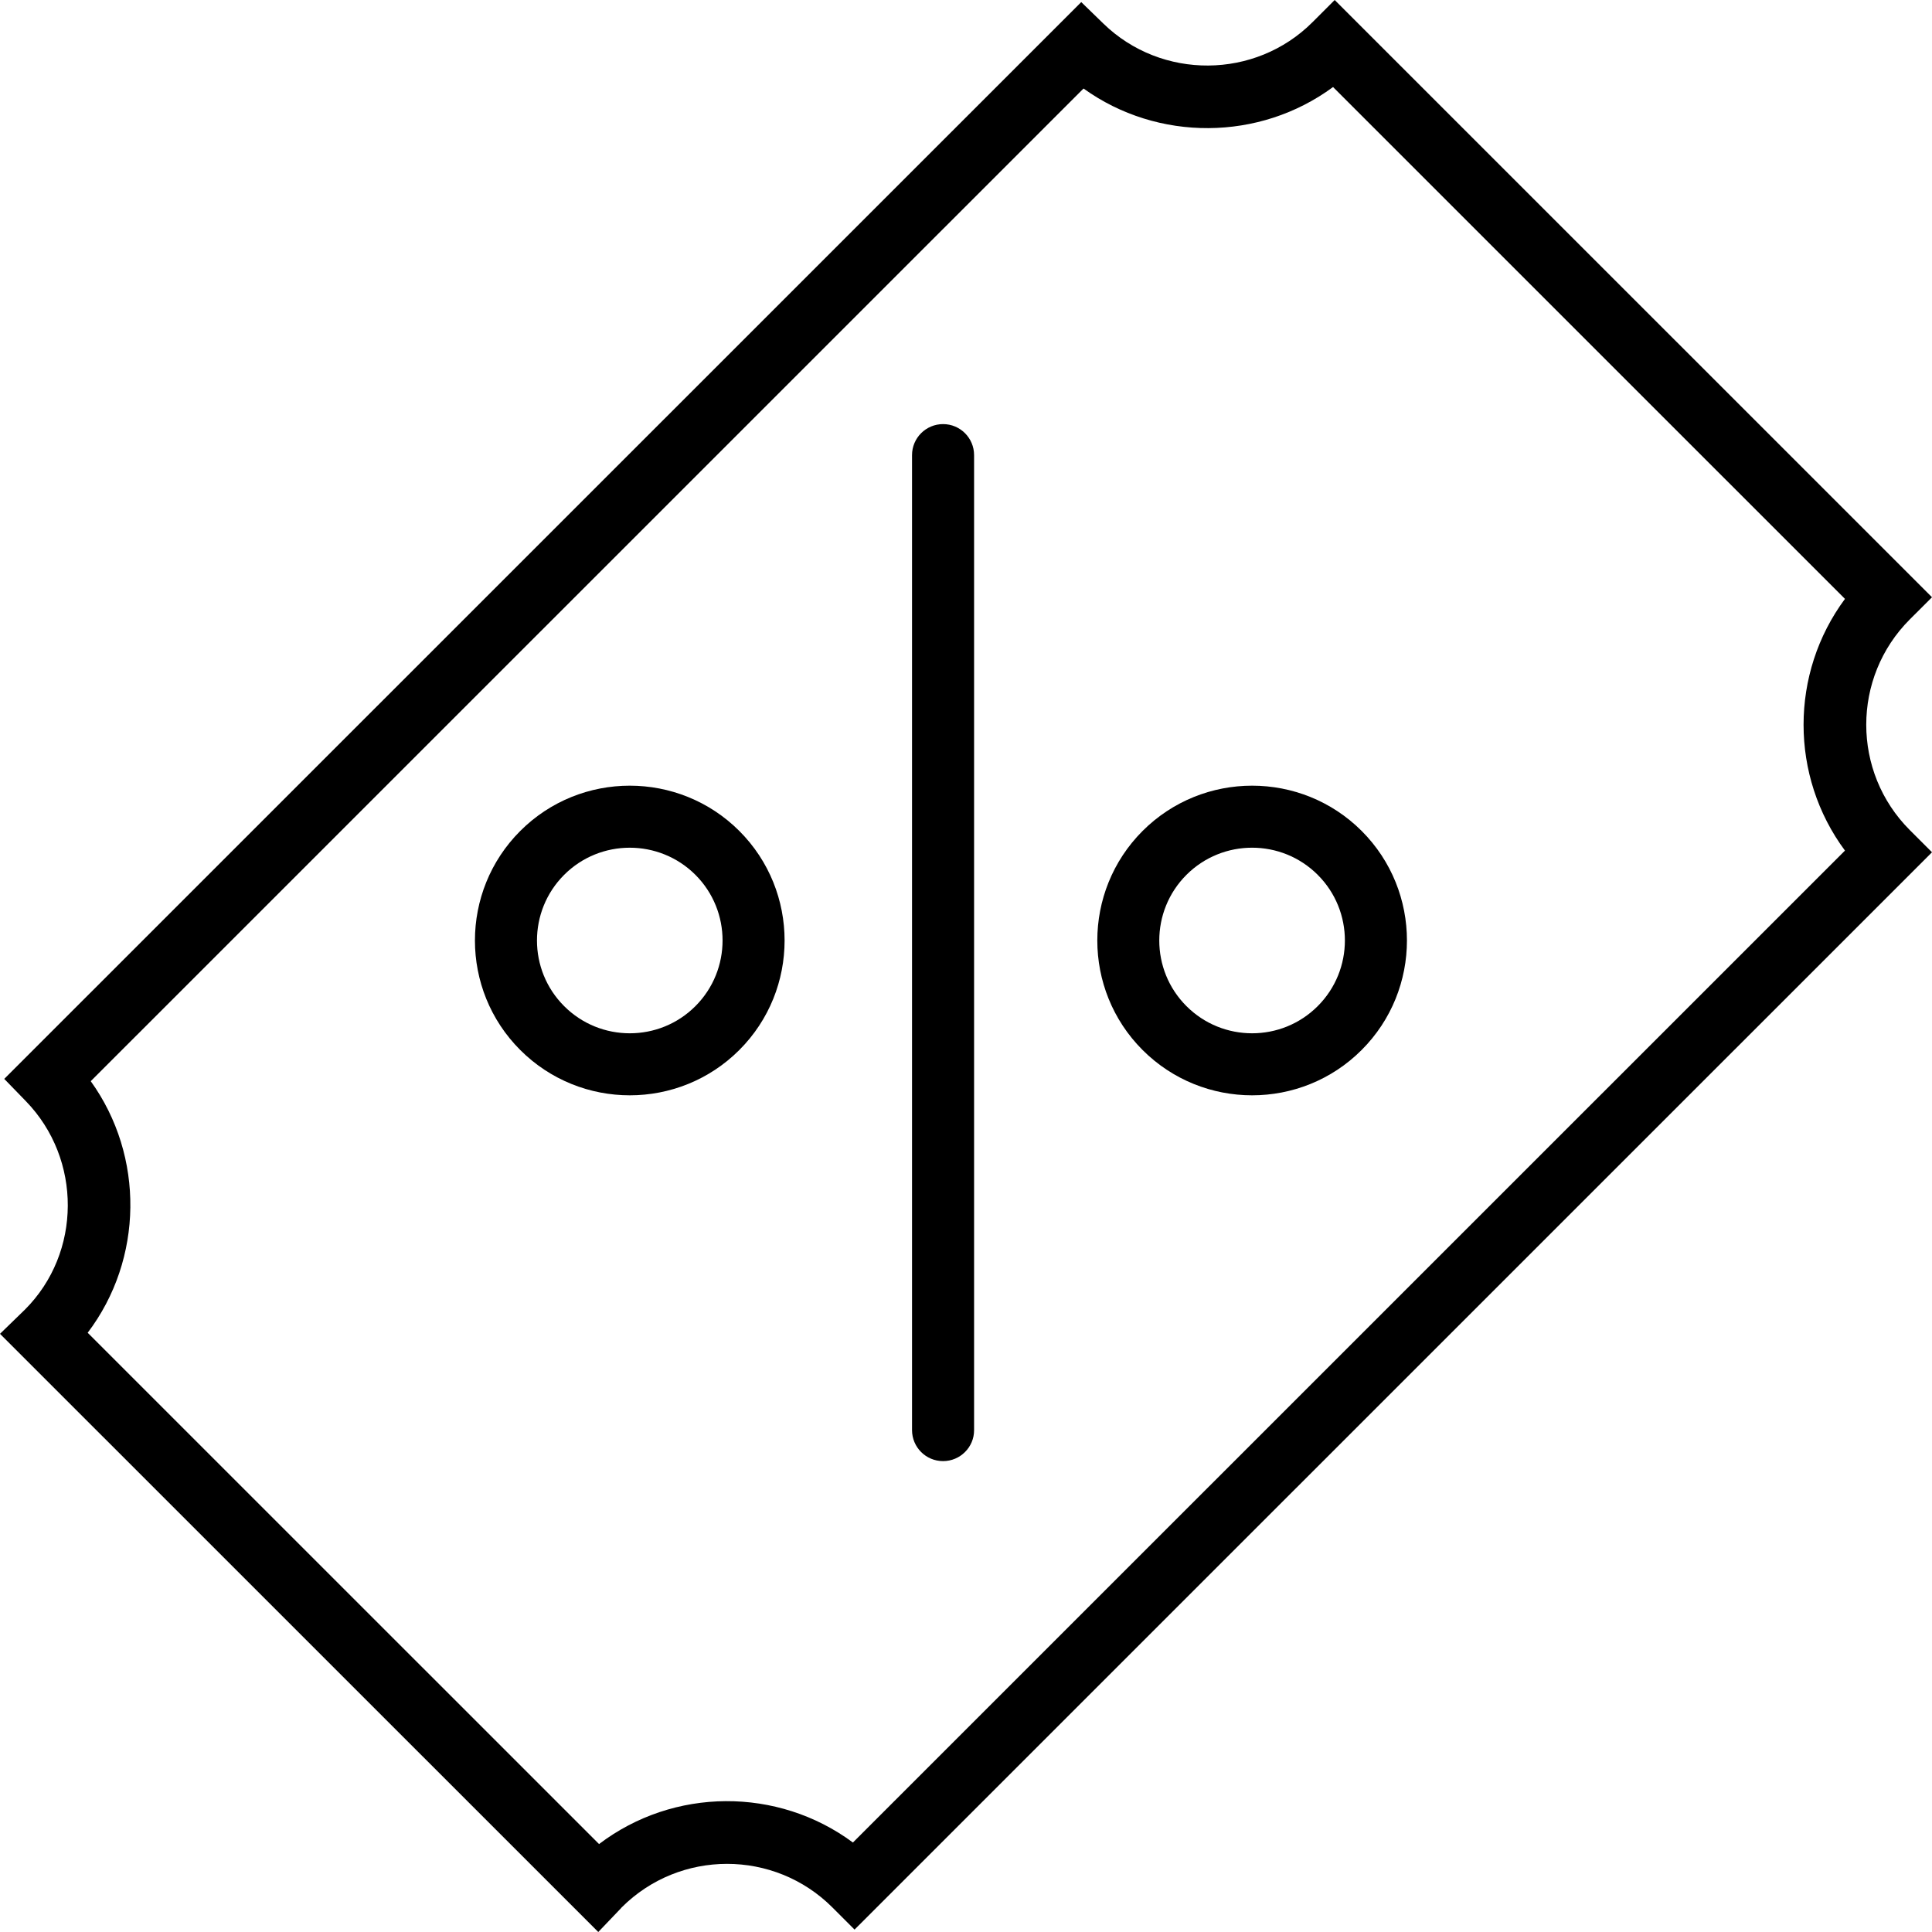 <?xml version="1.0" encoding="UTF-8"?>
<svg width="60px" height="60px" viewBox="0 0 60 60" version="1.1" xmlns="http://www.w3.org/2000/svg" xmlns:xlink="http://www.w3.org/1999/xlink">
    <!-- Generator: Sketch 50.2 (55047) - http://www.bohemiancoding.com/sketch -->
    <title>discount</title>
    <desc>Created with Sketch.</desc>
    <defs></defs>
    <g id="discount" stroke="none" stroke-width="1" fill="none" fill-rule="evenodd">
        <g id="Discount" fill="#000000" fill-rule="nonzero">
            <path d="M60,26.468 L26.539,59.925 L25.85,59.236 C24.046,57.433 21.112,57.433 19.307,59.236 L19.268,59.28 L18.58,60 L0,41.423 L0.778,40.667 C2.534,38.911 2.554,35.999 0.801,34.195 L0.132,33.506 L33.579,0.065 L34.268,0.734 C36.072,2.487 38.985,2.466 40.761,0.689 L41.45,0 L60,18.548 L59.311,19.236 C57.507,21.04 57.507,23.975 59.311,25.779 L60,26.468 Z M26.488,57.221 L57.297,26.416 C55.583,24.104 55.583,20.911 57.297,18.599 L41.399,2.703 C39.116,4.387 35.955,4.406 33.65,2.749 L2.818,33.577 C4.492,35.904 4.456,39.104 2.723,41.39 L18.604,57.269 C20.923,55.509 24.152,55.492 26.488,57.221 Z" id="Shape"></path>
            <g id="Group" transform="translate(13.846, 12.308)">
                <path d="M16.123,32.786 C15.949,32.96 15.708,33.068 15.442,33.068 C14.909,33.068 14.478,32.637 14.478,32.105 L14.478,1.826 C14.478,1.294 14.909,0.863 15.442,0.863 C15.974,0.863 16.405,1.294 16.405,1.826 L16.405,32.106 C16.406,32.372 16.298,32.612 16.123,32.786 Z" id="Shape"></path>
                <g transform="translate(0, 10.769)" id="Shape">
                    <path d="M28.44,9.532 C26.565,11.408 23.514,11.408 21.638,9.532 C19.763,7.657 19.763,4.605 21.638,2.729 C23.514,0.854 26.566,0.854 28.442,2.729 C30.317,4.605 30.317,7.657 28.44,9.532 Z M23,4.092 C21.875,5.217 21.875,7.046 23,8.169 C24.125,9.294 25.954,9.294 27.077,8.169 C28.202,7.045 28.202,5.215 27.077,4.092 C25.954,2.968 24.125,2.968 23,4.092 Z"></path>
                    <path d="M9.114,9.532 C7.238,11.408 4.188,11.408 2.311,9.532 C0.434,7.657 0.435,4.605 2.311,2.729 C4.186,0.854 7.238,0.854 9.114,2.729 C10.989,4.605 10.989,7.657 9.114,9.532 Z M3.674,4.092 C2.549,5.217 2.549,7.046 3.674,8.169 C4.798,9.294 6.628,9.294 7.751,8.169 C8.875,7.045 8.875,5.215 7.751,4.092 C6.626,2.969 4.798,2.968 3.674,4.092 Z"></path>
                </g>
            </g>
        </g>
    </g>
</svg>